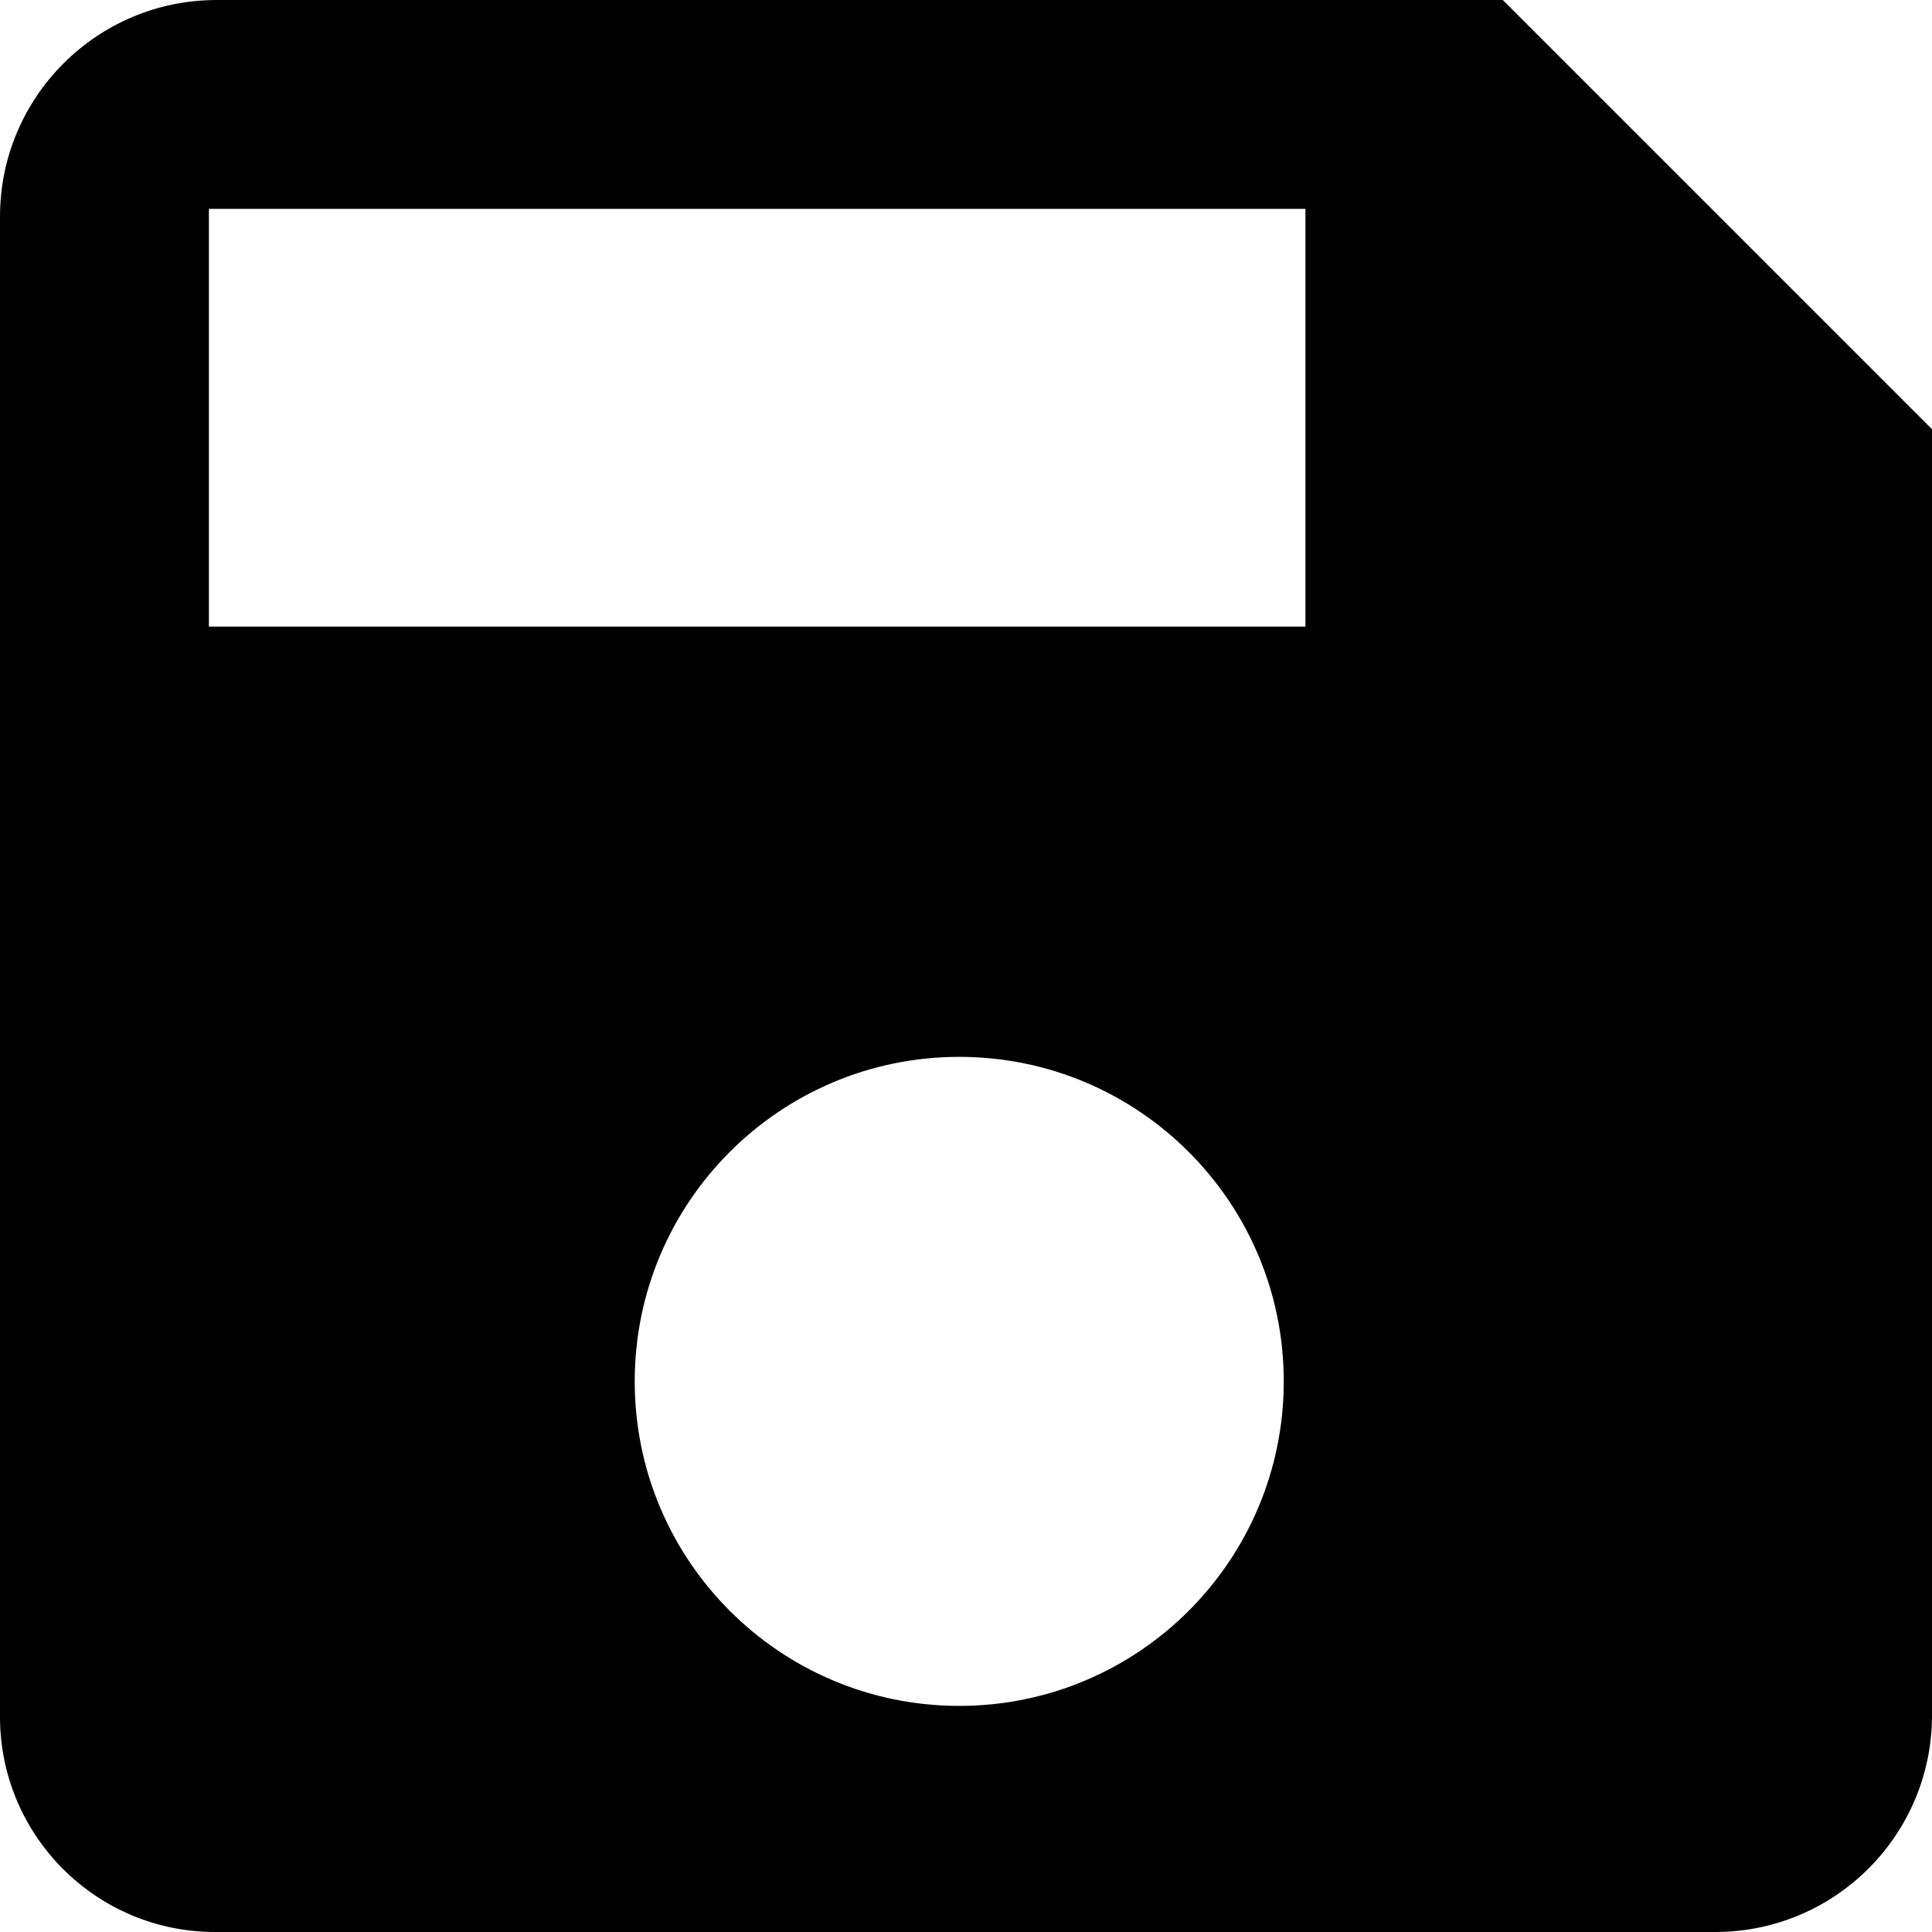 <!-- Generated by IcoMoon.io -->
<svg version="1.1" xmlns="http://www.w3.org/2000/svg" width="32" height="32" viewBox="0 0 32 32">
<title>save</title>
<path d="M24.891 0h-21.302c-1.982 0-3.589 1.607-3.589 3.589v0 24.865c0.010 1.96 1.601 3.546 3.563 3.546 0 0 0 0 0 0h24.865c1.969-0.010 3.562-1.603 3.572-3.571v-21.32zM15.888 28.255c-2.969 0-5.375-2.407-5.375-5.375s2.407-5.375 5.375-5.375v0c2.969 0 5.375 2.407 5.375 5.375s-2.407 5.375-5.375 5.375v0zM21.622 10.378h-18.162v-6.919h18.162z"></path>
</svg>
